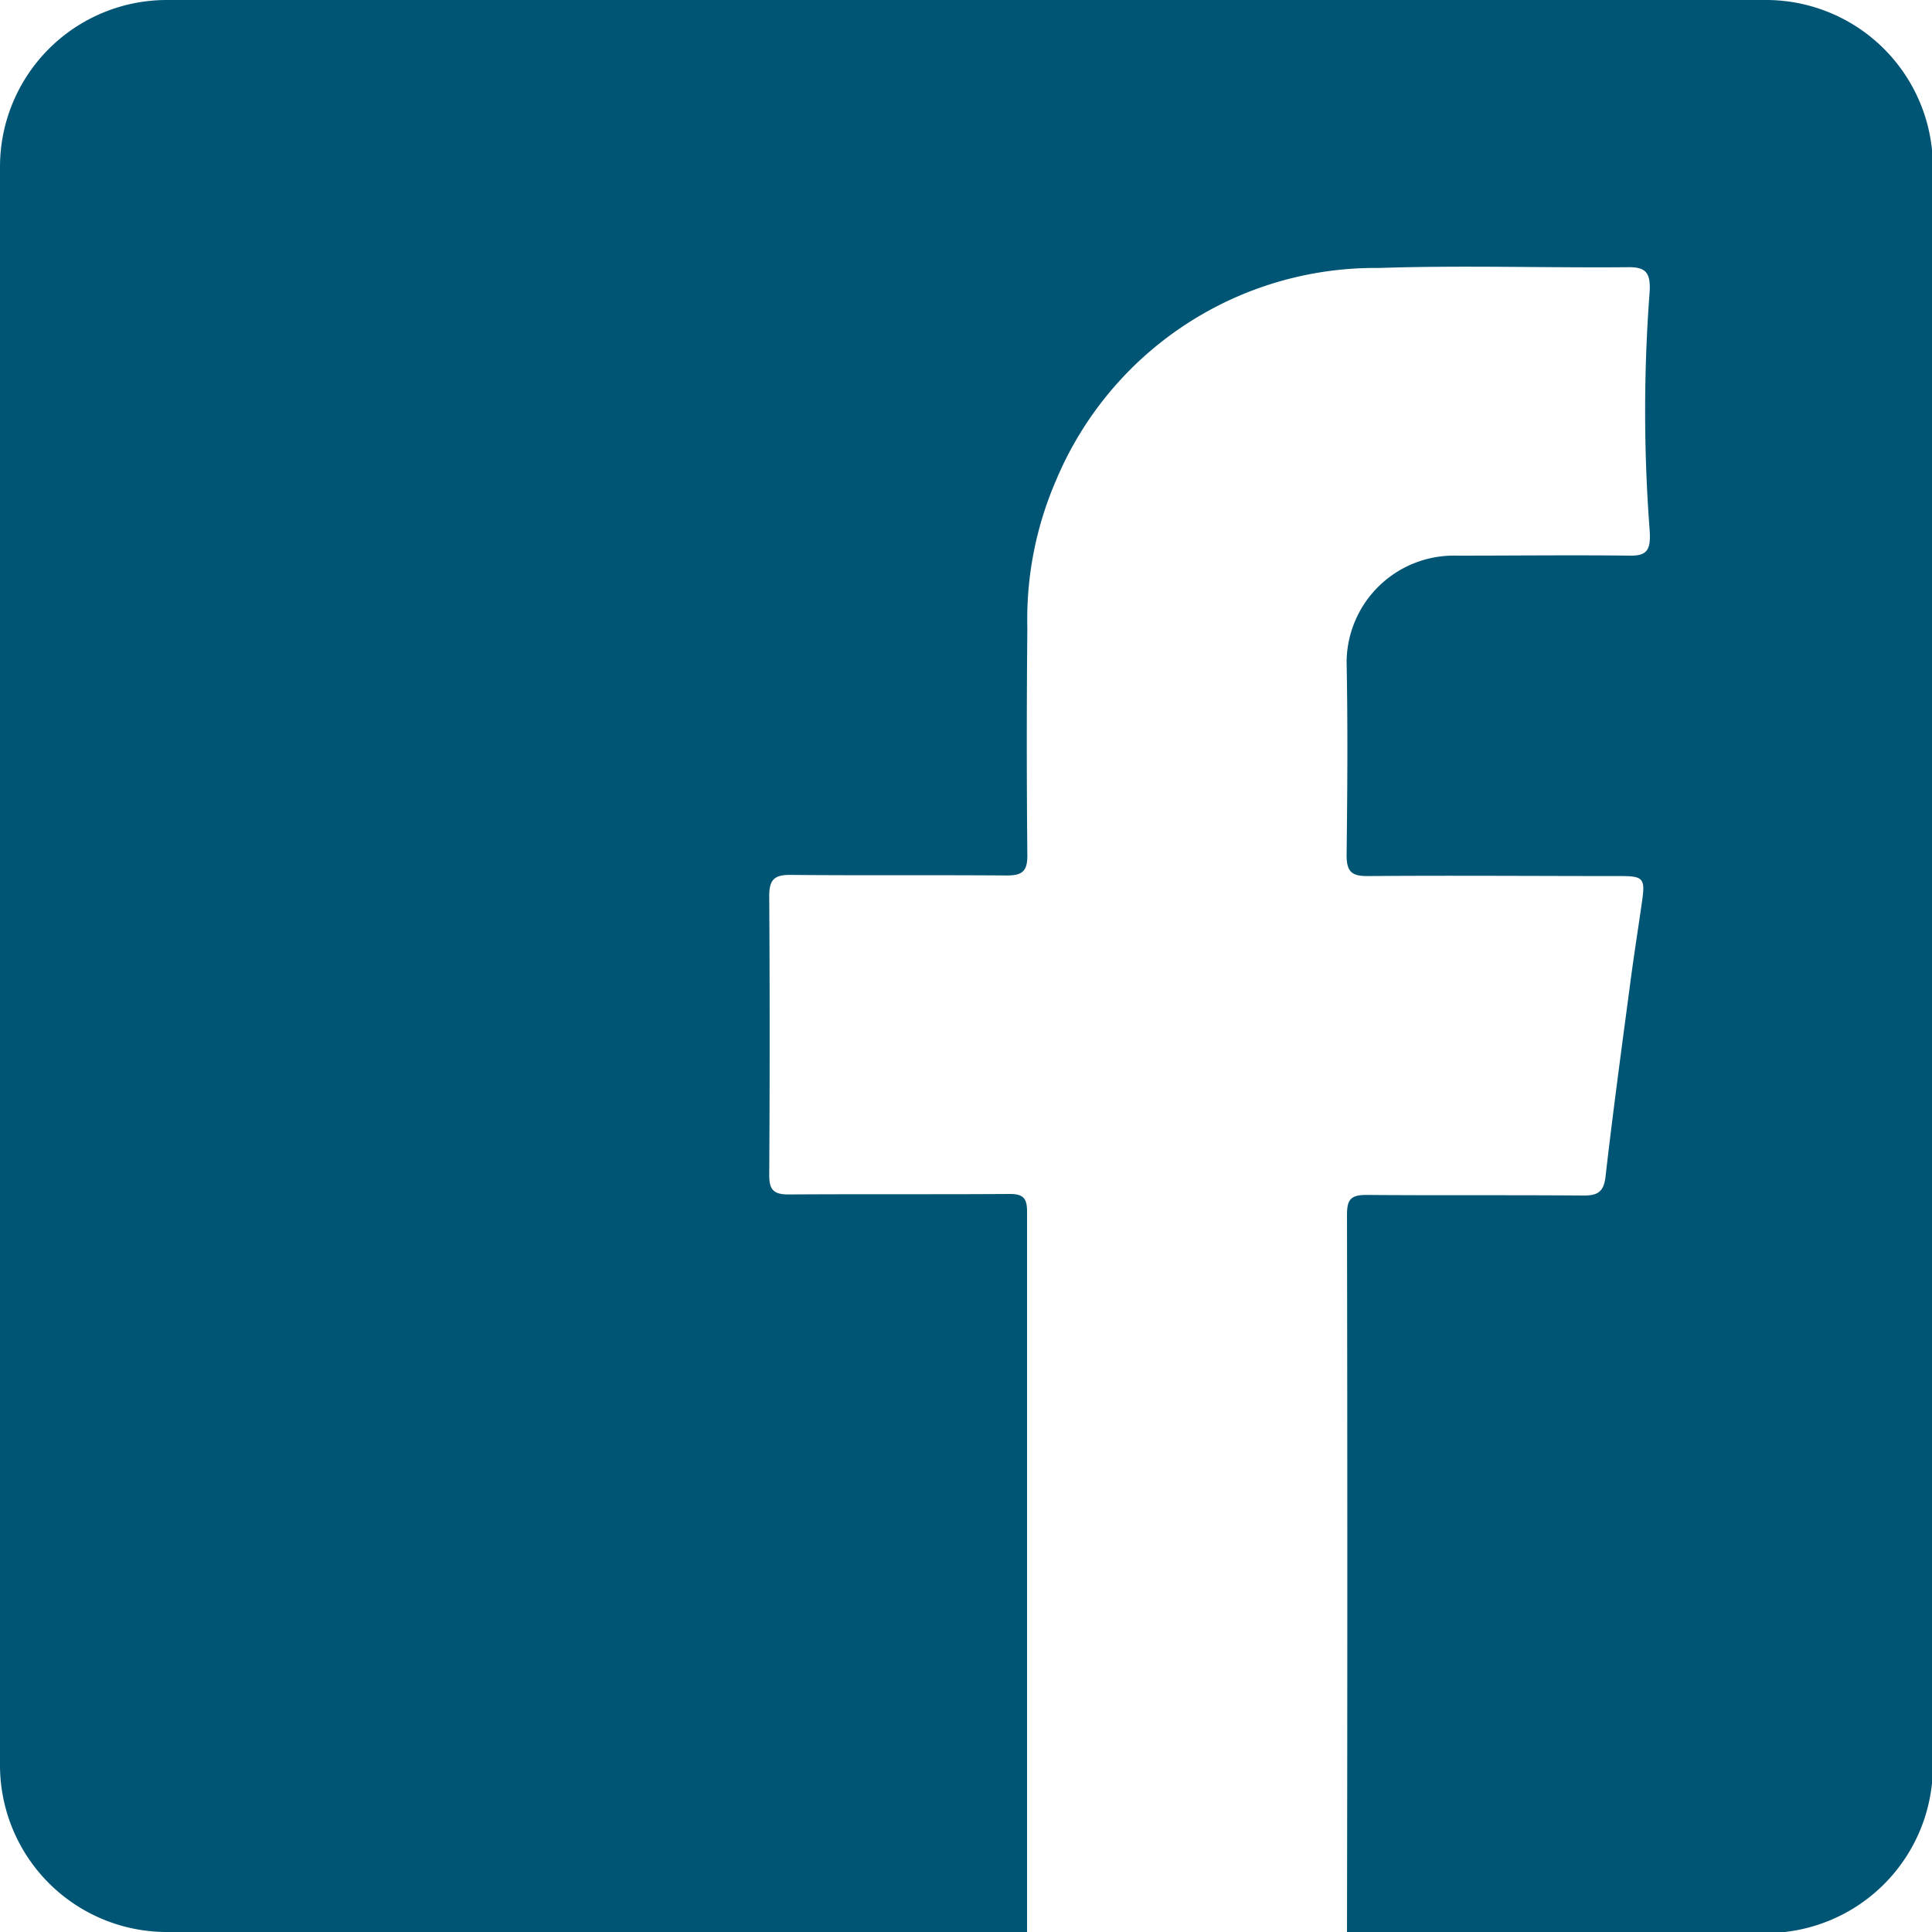 <svg xmlns="http://www.w3.org/2000/svg" width="20" height="20" viewBox="0 0 20 20">
  <path id="Path_70" data-name="Path 70" d="M395.505,211.933h8.905q0-3.73,0-7.461c0-.141-.046-.18-.183-.179-.762.005-1.524,0-2.286.005-.155,0-.2-.049-.2-.2q.009-1.446,0-2.891c0-.175.06-.219.224-.217.745.007,1.49,0,2.236.006.159,0,.213-.044.212-.208q-.011-1.177,0-2.353a3.617,3.617,0,0,1,.3-1.536,3.581,3.581,0,0,1,3.341-2.192c.862-.029,1.726,0,2.589-.008.176,0,.226.061.211.27a16.312,16.312,0,0,0,0,2.437c.017.216-.021.281-.2.279-.6-.007-1.2,0-1.8,0a1.11,1.11,0,0,0-1.136,1.1c.013.667.008,1.334,0,2,0,.173.053.218.22.217.874-.007,1.748,0,2.622,0,.228,0,.25.027.217.257-.04.282-.085.564-.122.846-.089.67-.18,1.34-.257,2.011-.019.167-.094.195-.24.193-.745-.006-1.491,0-2.236-.006-.166,0-.2.052-.2.21q.007,3.716,0,7.431h4.338a1.727,1.727,0,0,0,1.727-1.727V193.66a1.727,1.727,0,0,0-1.727-1.727H395.505a1.727,1.727,0,0,0-1.727,1.727v16.545A1.727,1.727,0,0,0,395.505,211.933Z" transform="translate(-393.778 -191.933)" fill="#005574"/>
</svg>
